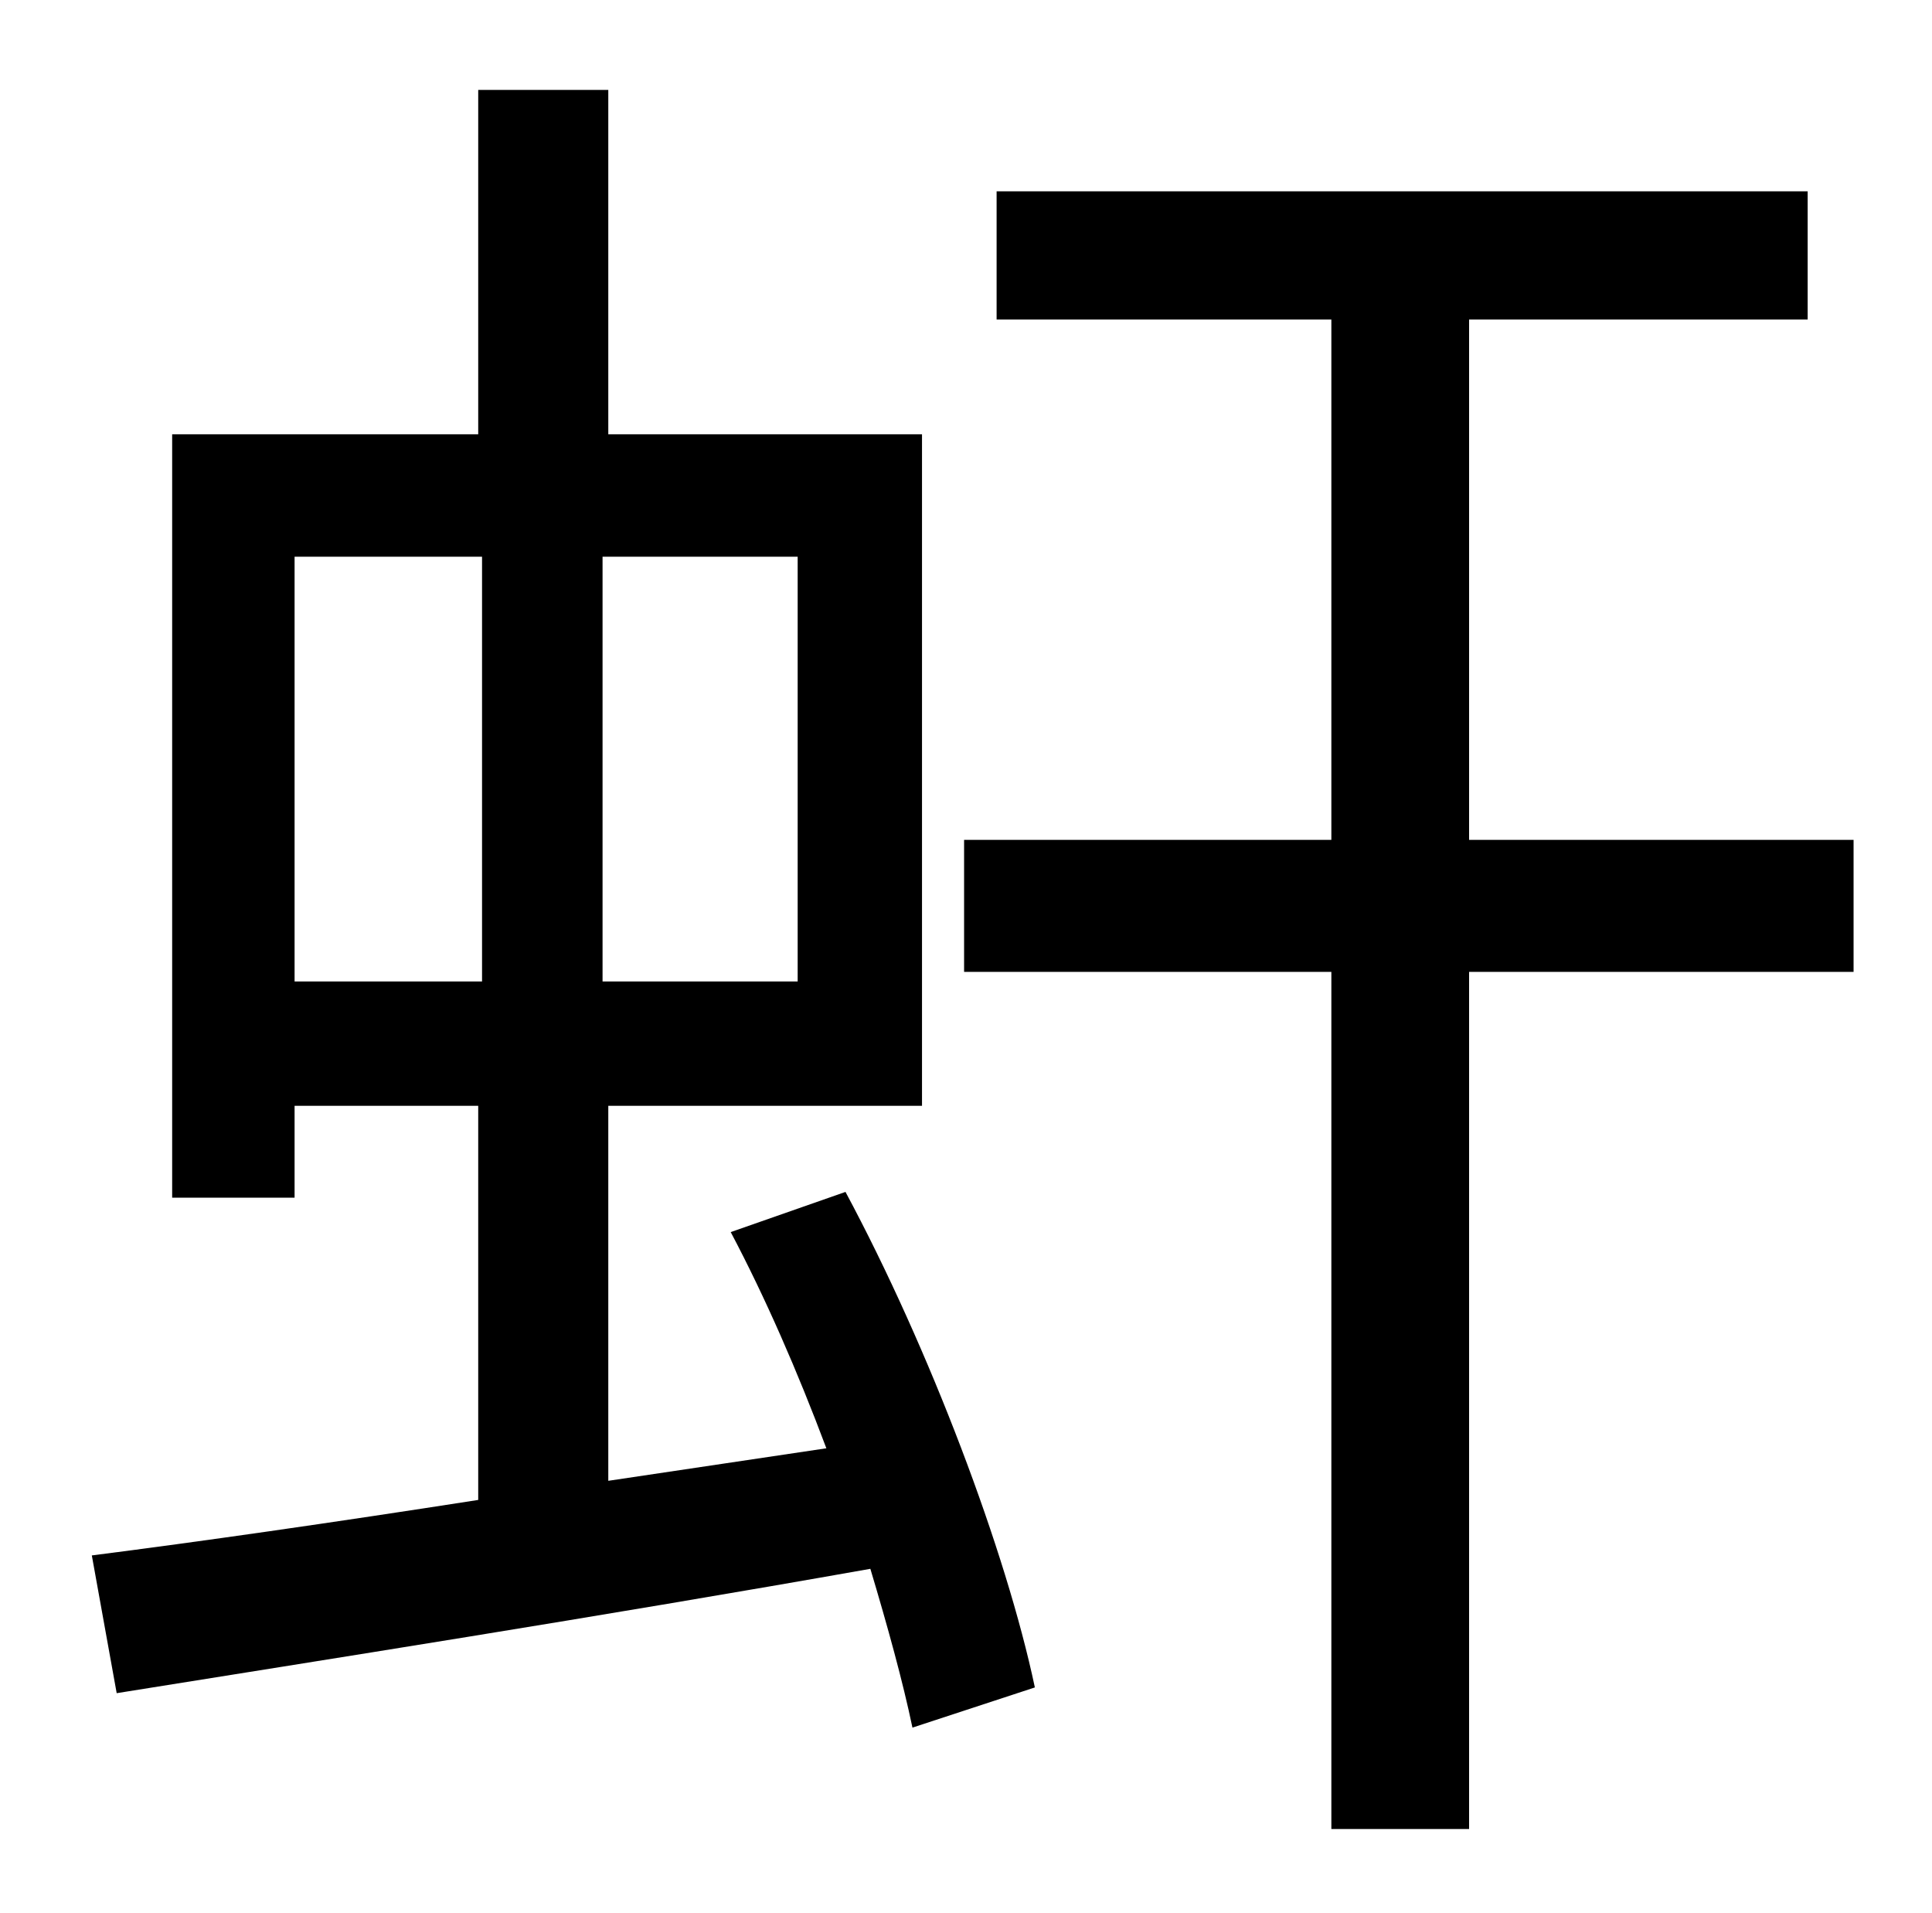 <?xml version="1.0" standalone="no"?>
<!DOCTYPE svg PUBLIC "-//W3C//DTD SVG 1.1//EN" "http://www.w3.org/Graphics/SVG/1.1/DTD/svg11.dtd" >
<svg xmlns="http://www.w3.org/2000/svg" xmlns:xlink="http://www.w3.org/1999/xlink" version="1.1" viewBox="-10 0 1010 1000">
   <path fill="currentColor"
d="M144 291v222h98v-222h-98zM407 513v-222h-102v222h102zM372 644l60 -21c44 82 84 188 99 259l-64 21c-5 -24 -13 -53 -22 -83c-141 25 -288 48 -394 65l-13 -72c55 -7 125 -17 202 -29v-206h-96v48h-64v-399h160v-180h68v180h164v351h-164v196l114 -17
c-15 -40 -32 -79 -50 -113zM959 439v69h-201v448h-72v-448h-192v-69h192v-272h-175v-67h424v67h-177v272h201z" />
</svg>
